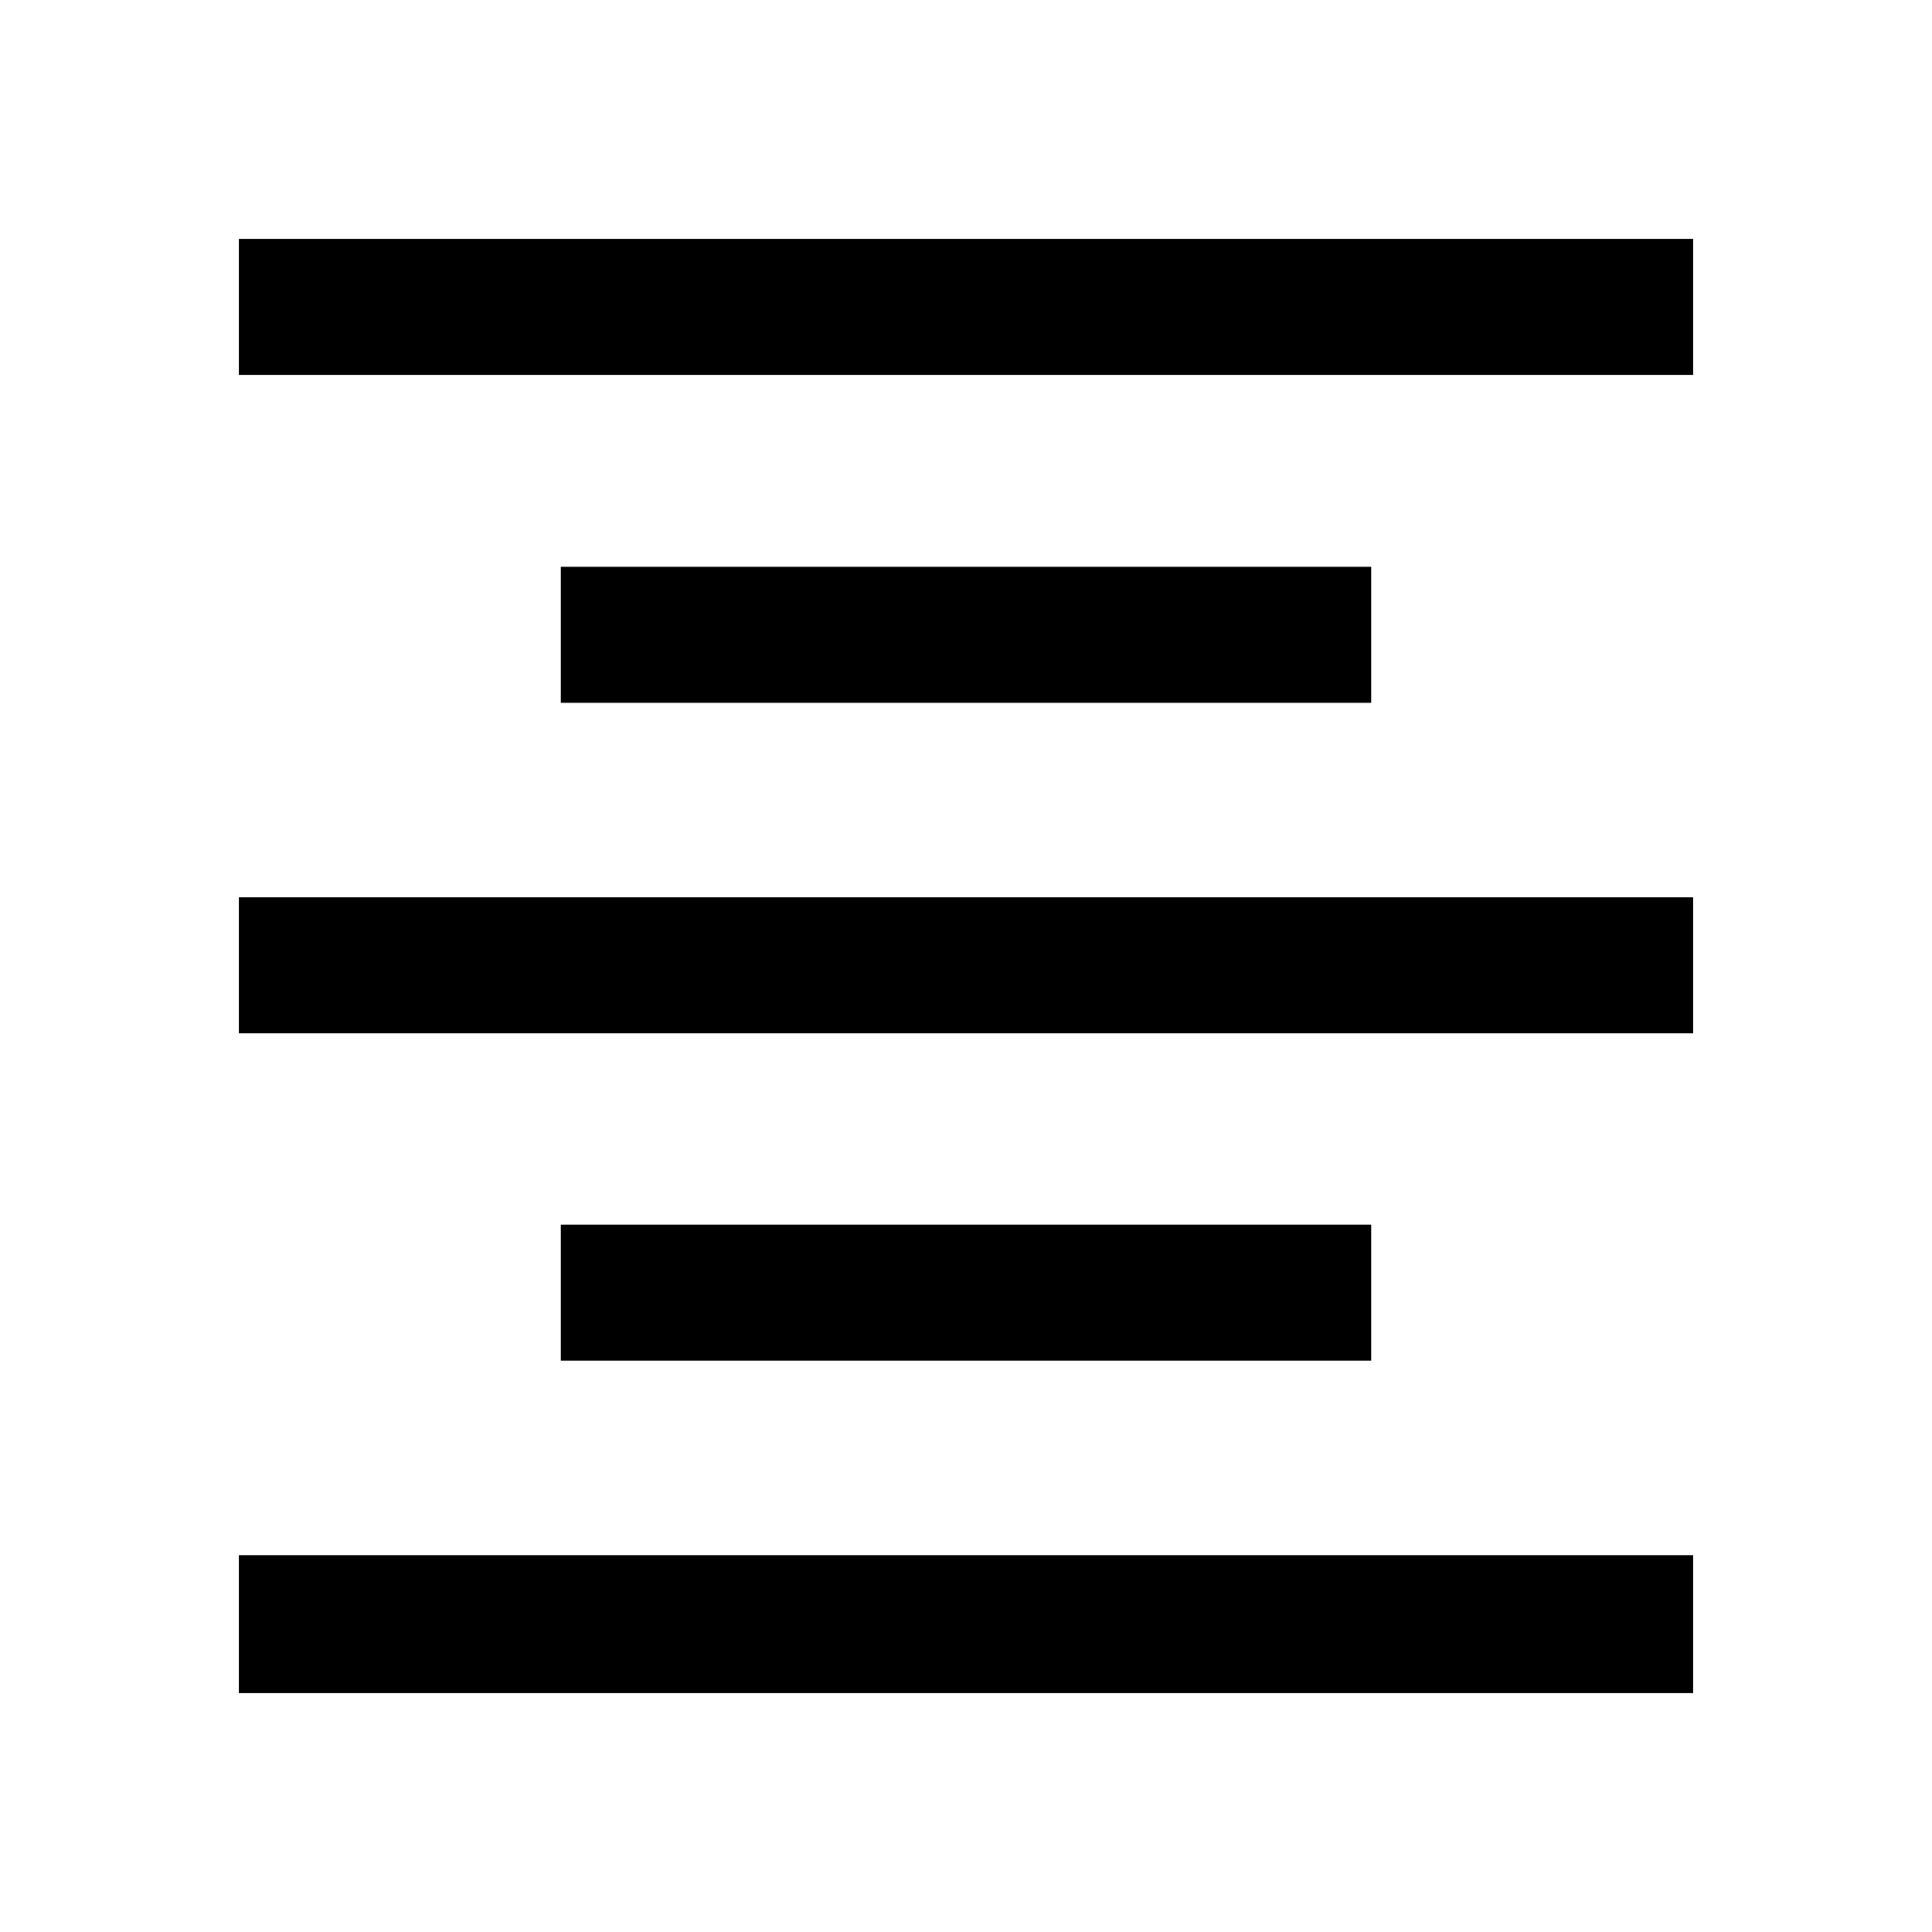<svg xmlns="http://www.w3.org/2000/svg" height="40" viewBox="0 -960 960 960" width="40"><path d="M118.67-118.67v-68.59h722.66v68.59H118.67Zm160-165.23v-67.59h402.66v67.59H278.67Zm-160-162.64v-67.59h722.66v67.59H118.67Zm160-164.23v-67.59h402.66v67.59H278.67Zm-160-162.97v-67.59h722.66v67.59H118.67Z"/></svg>